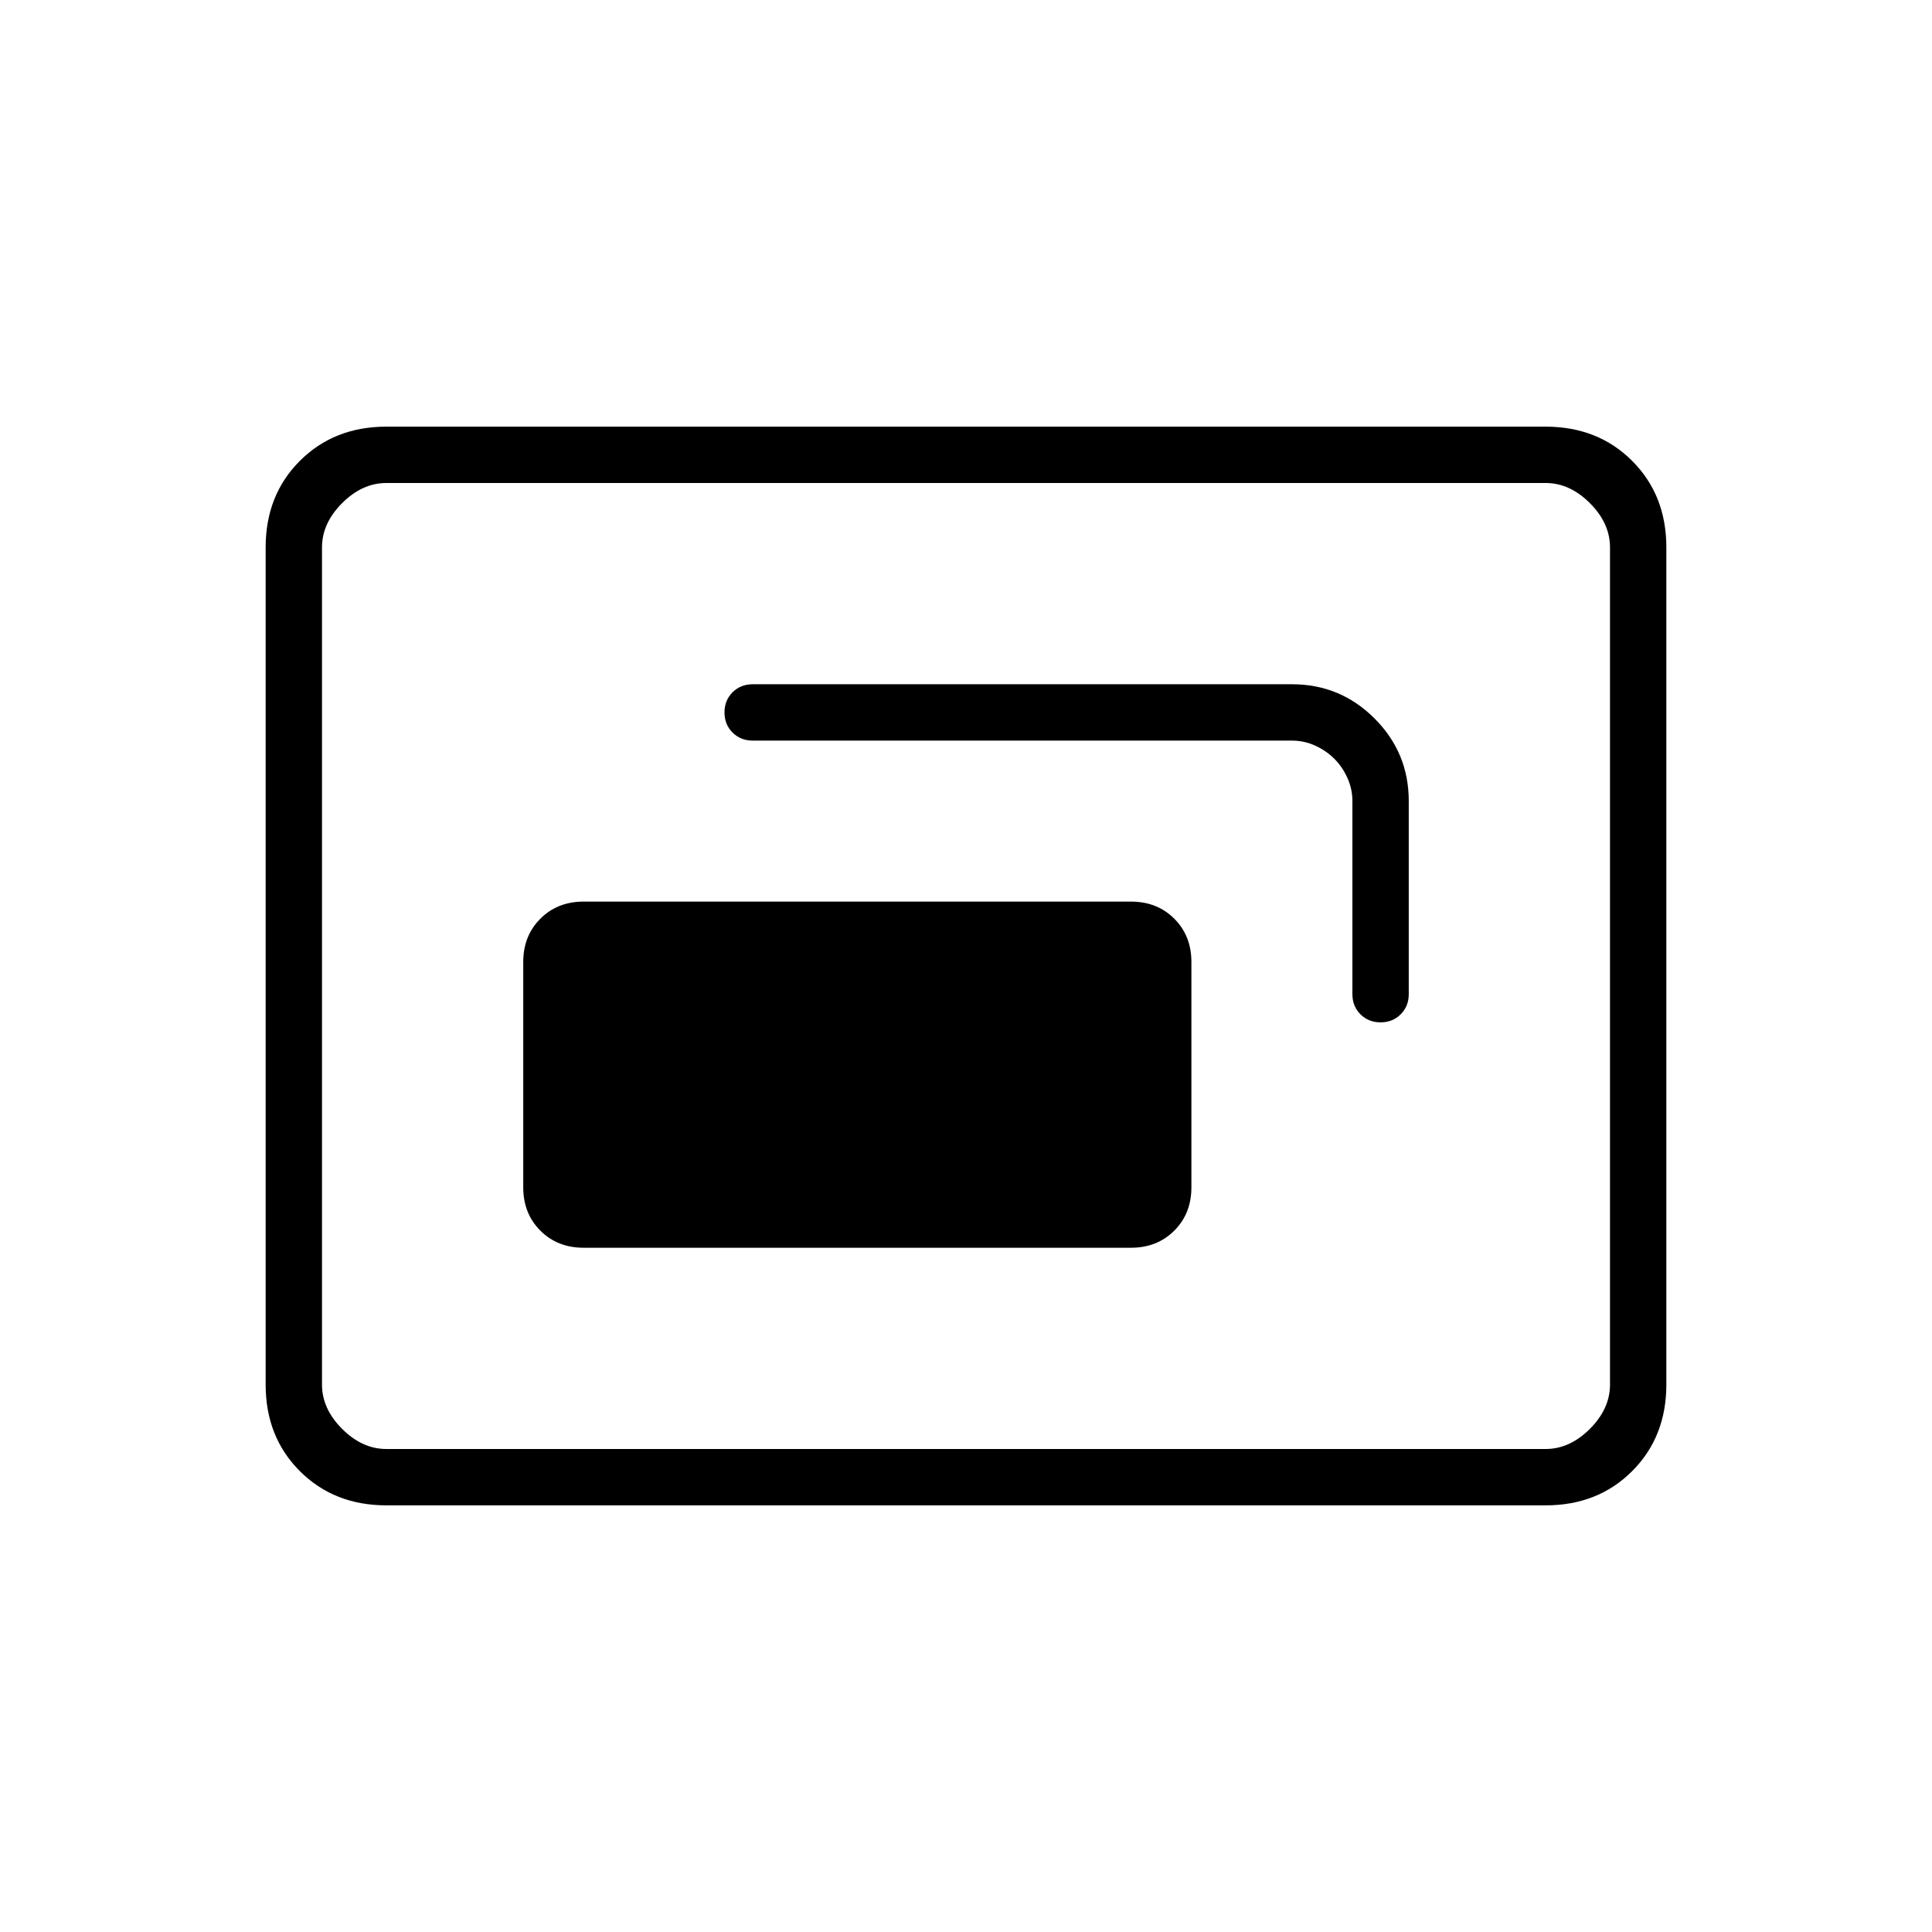 <svg xmlns="http://www.w3.org/2000/svg" height="24" viewBox="0 -960 960 960" width="24"><path d="M290-340h272q13 0 21.5-8.5T592-370v-112q0-13-8.5-21.5T562-512H290q-13 0-21.5 8.5T260-482v112q0 13 8.5 21.5T290-340Zm70-266q0 6 4 10t10 4h268q6 0 11.5 2.5t9.5 6.5q4 4 6.5 9.5T672-562v96q0 6 4 10t10 4q6 0 10-4t4-10v-96q0-24-17-41t-41-17H374q-6 0-10 4t-4 10ZM192-212q-26 0-43-17t-17-43v-416q0-26 17-43t43-17h576q26 0 43 17t17 43v416q0 26-17 43t-43 17H192Zm0-28h576q12 0 22-10t10-22v-416q0-12-10-22t-22-10H192q-12 0-22 10t-10 22v416q0 12 10 22t22 10Zm-32 0v-480 480Z"/></svg>